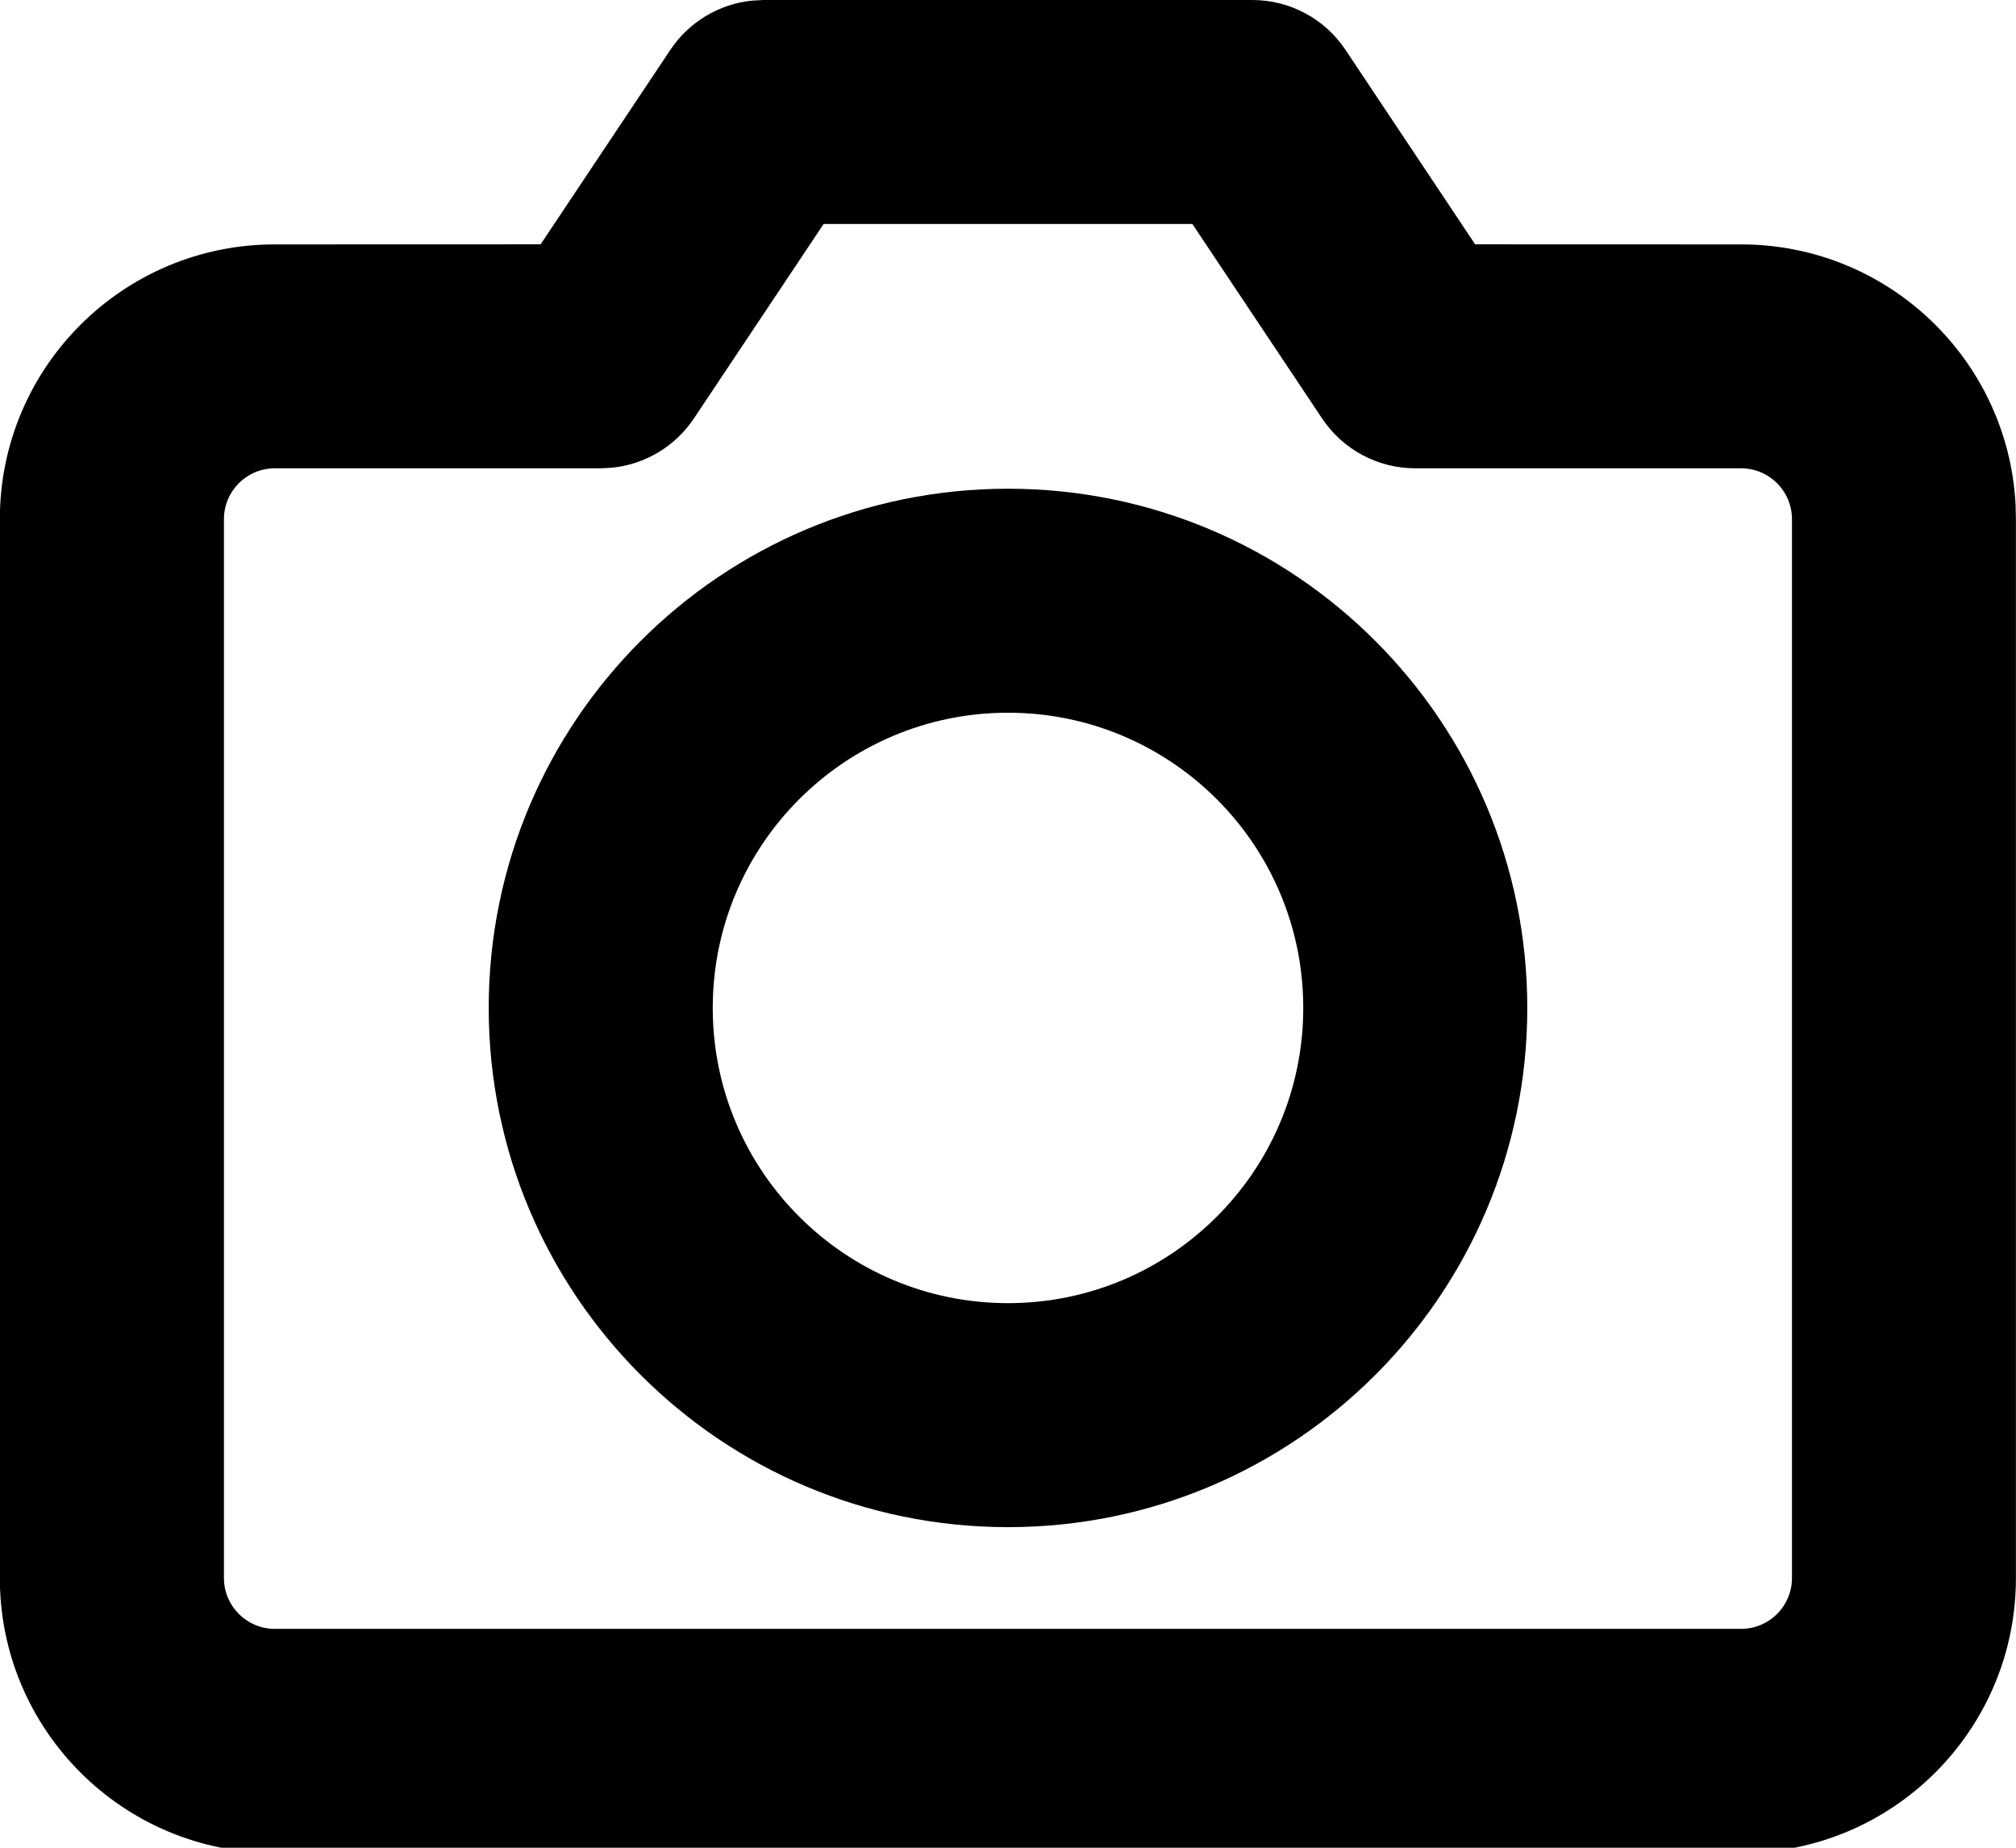 <svg height="22" viewBox="0 0 24 22" width="24" xmlns="http://www.w3.org/2000/svg"><path d="m8.958.007.133-.007h5.818c.446 0 .862.223 1.109.594l1.543 2.315 3.166.001c1.749 0 3.178 1.372 3.268 3.099l.004.174v12.606c0 1.808-1.465 3.273-3.273 3.273h-17.455c-1.807 0-3.273-1.465-3.273-3.273v-12.606c0-1.807 1.465-3.273 3.273-3.273l3.165-.001 1.544-2.315c.223-.334.582-.548.977-.587zm5.237 2.66 1.544 2.315c.247.371.664.594 1.109.594h3.879c.335 0 .606.271.606.606v12.606c0 .335-.271.606-.606.606h-17.455c-.335 0-.606-.271-.606-.606v-12.606c0-.335.271-.606.606-.606h3.879l.133-.007c.395-.039.754-.253.977-.587l1.544-2.315zm-2.195 3.152c-3.414 0-6.182 2.768-6.182 6.182 0 3.414 2.768 6.182 6.182 6.182 3.414 0 6.182-2.768 6.182-6.182 0-3.414-2.768-6.182-6.182-6.182zm0 2.667c1.941 0 3.515 1.574 3.515 3.515s-1.574 3.515-3.515 3.515c-1.941 0-3.515-1.574-3.515-3.515s1.574-3.515 3.515-3.515z" fill-rule="evenodd"/></svg>
